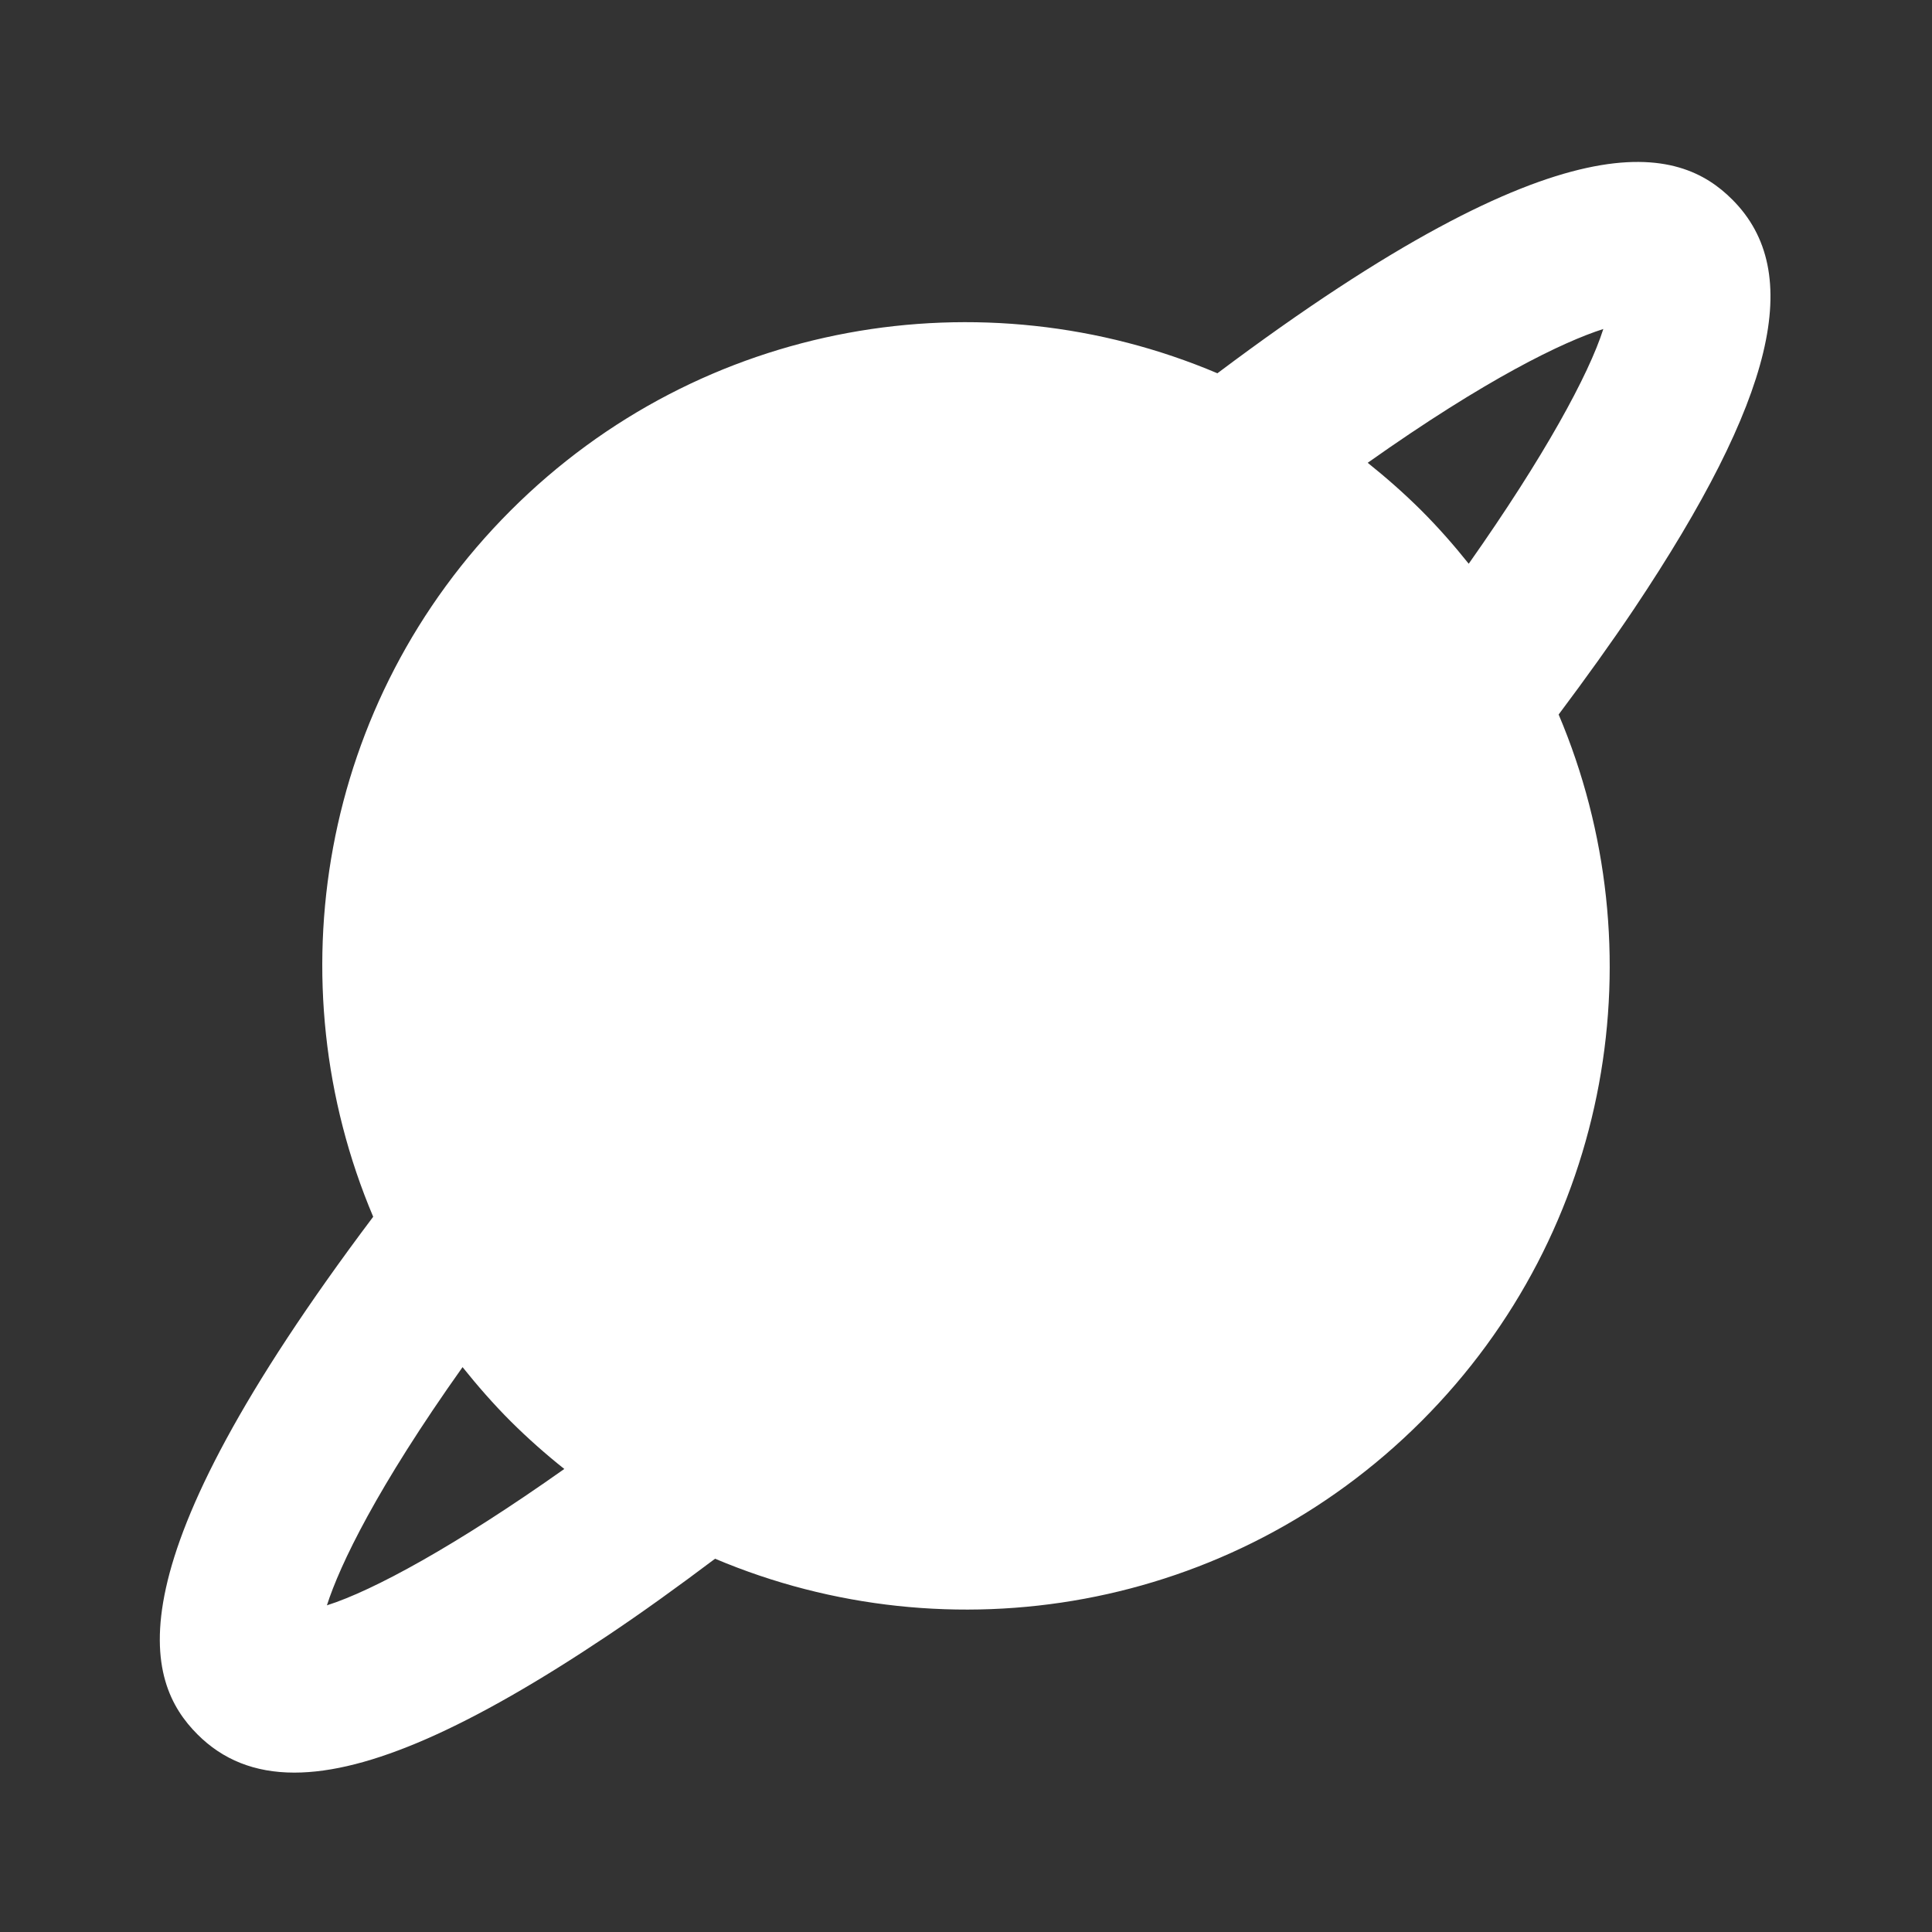<svg height='100px' width='100px'  fill="#FFFFFF" xmlns="http://www.w3.org/2000/svg" xmlns:xlink="http://www.w3.org/1999/xlink" viewBox="0 0 24 24" version="1.1" x="0px" y="0px"><rect x="0" y="0" width="24" height="24" fill="#333333" stroke="none"/><title>icon/space-solid</title><desc>Created with Sketch.</desc><g stroke="none" stroke-width="1" fill="none" fill-rule="evenodd"><path d="M18.245,7.003 C18.062,6.774 17.868,6.553 17.657,6.342 C17.443,6.129 17.22,5.933 16.99,5.749 C18.465,4.705 19.415,4.247 19.917,4.087 C19.736,4.656 19.183,5.672 18.245,7.003 M4.061,19.942 C4.223,19.436 4.685,18.477 5.746,16.983 C5.932,17.215 6.129,17.441 6.343,17.655 C6.557,17.868 6.78,18.065 7.01,18.248 C5.662,19.201 4.636,19.76 4.061,19.942 M21.519,2.479 C20.865,1.824 19.479,1.367 15.123,4.637 C12.211,3.402 8.717,3.968 6.343,6.342 C3.971,8.714 3.404,12.205 4.636,15.115 C1.339,19.497 1.795,20.887 2.453,21.545 C2.767,21.86 3.164,22.02 3.656,22.02 C4.577,22.02 5.837,21.462 7.54,20.323 C7.971,20.035 8.422,19.71 8.883,19.363 C11.794,20.594 15.284,20.027 17.657,17.655 C20.031,15.281 20.596,11.788 19.362,8.876 C19.699,8.426 20.016,7.985 20.298,7.565 C22.046,4.951 22.423,3.382 21.519,2.479" fill="#FFFFFF"></path></g></svg>
